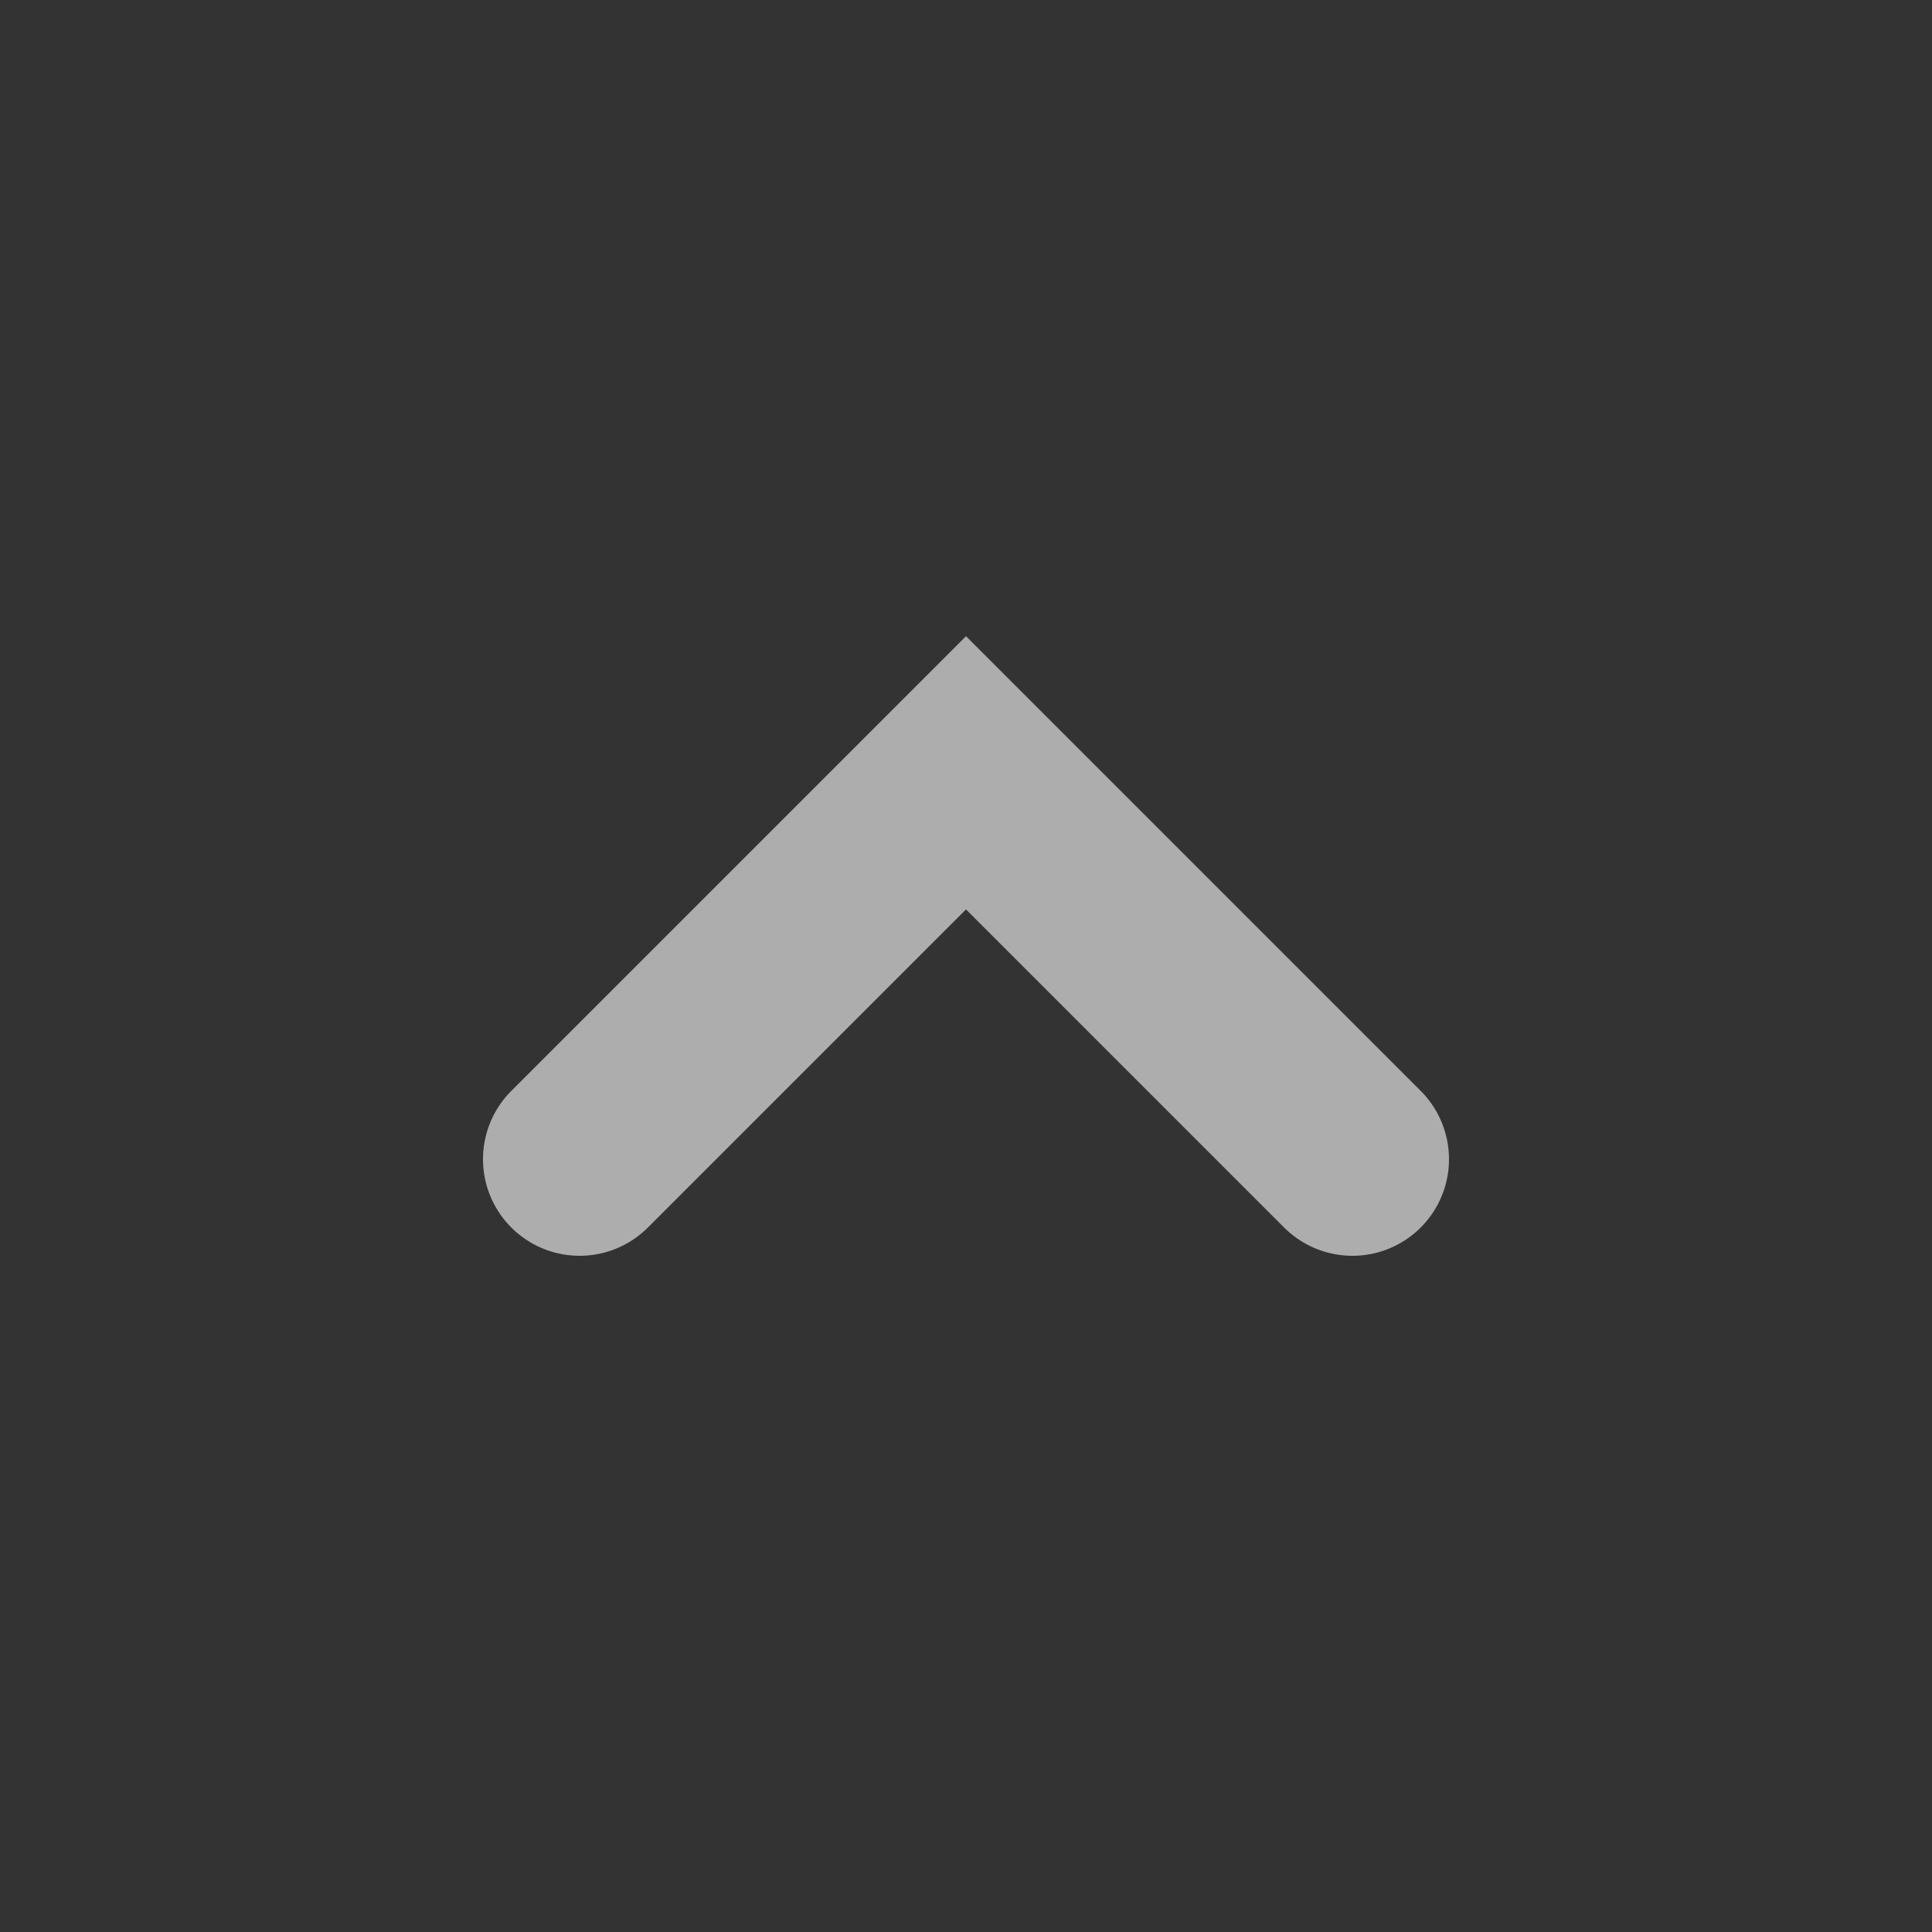 <svg xmlns="http://www.w3.org/2000/svg" width="20" height="20" viewBox="0 0 20 20">
    <rect x="0" y="0" width="20" height="20" fill="#333333" stroke="none"/>
    <path d="m114 12 4-4 4 4" transform="translate(-108)" style="stroke:#fff;stroke-linecap:round;stroke-width:2px;fill-rule:evenodd;opacity:.6;fill:none"/>
</svg>
